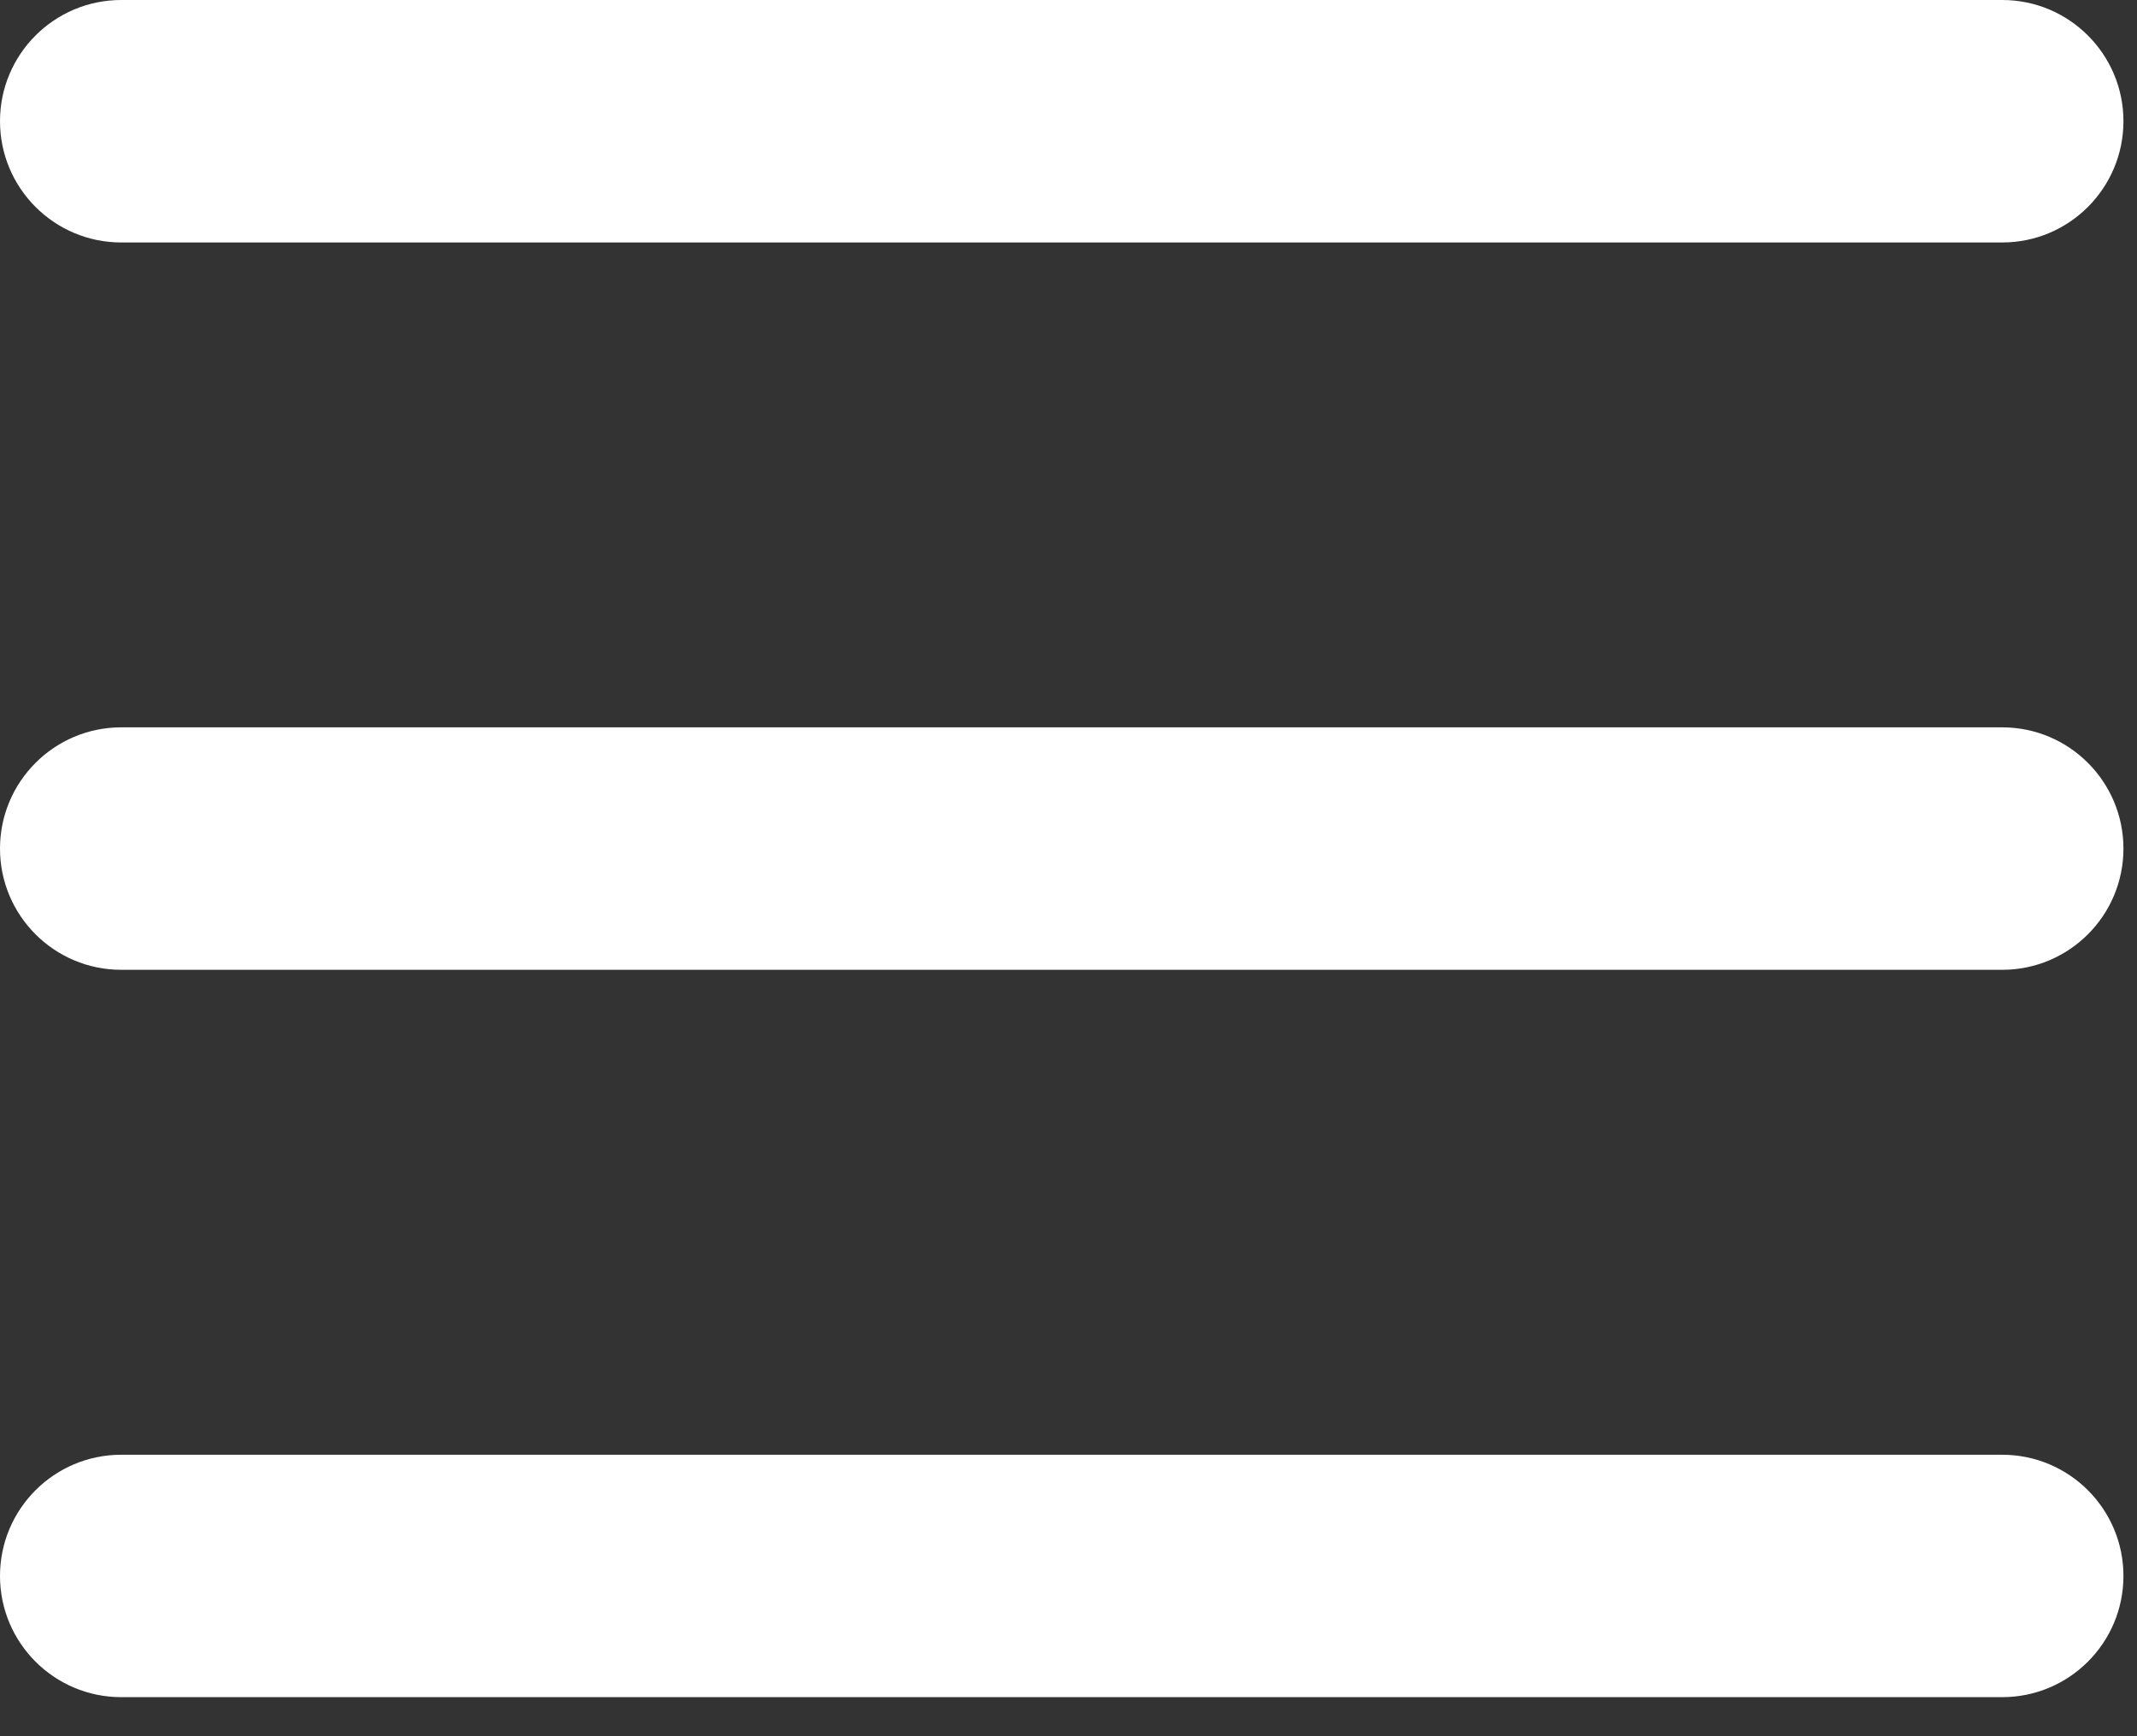 <svg width="32" height="26" viewBox="0 0 32 26" fill="none" xmlns="http://www.w3.org/2000/svg">
<rect x="0" y="0" width="32" height="26" fill="#333333" stroke="none"/>
<path fill-rule="evenodd" clip-rule="evenodd" d="M1.815 3.631H29.982C30.984 3.631 31.797 2.817 31.797 1.815C31.797 0.813 30.984 0 29.982 0H1.815C0.813 0 0 0.813 0 1.815C0 2.817 0.813 3.631 1.815 3.631ZM1.815 14.523H29.982C30.984 14.523 31.797 13.71 31.797 12.708C31.797 11.706 30.984 10.892 29.982 10.892H1.815C0.813 10.892 0 11.706 0 12.708C0 13.71 0.813 14.523 1.815 14.523ZM1.815 25.415H29.982C30.984 25.415 31.797 24.602 31.797 23.6C31.797 22.598 30.984 21.785 29.982 21.785H1.815C0.813 21.785 0 22.598 0 23.6C0 24.602 0.813 25.415 1.815 25.415Z" fill="white"/>
</svg>
